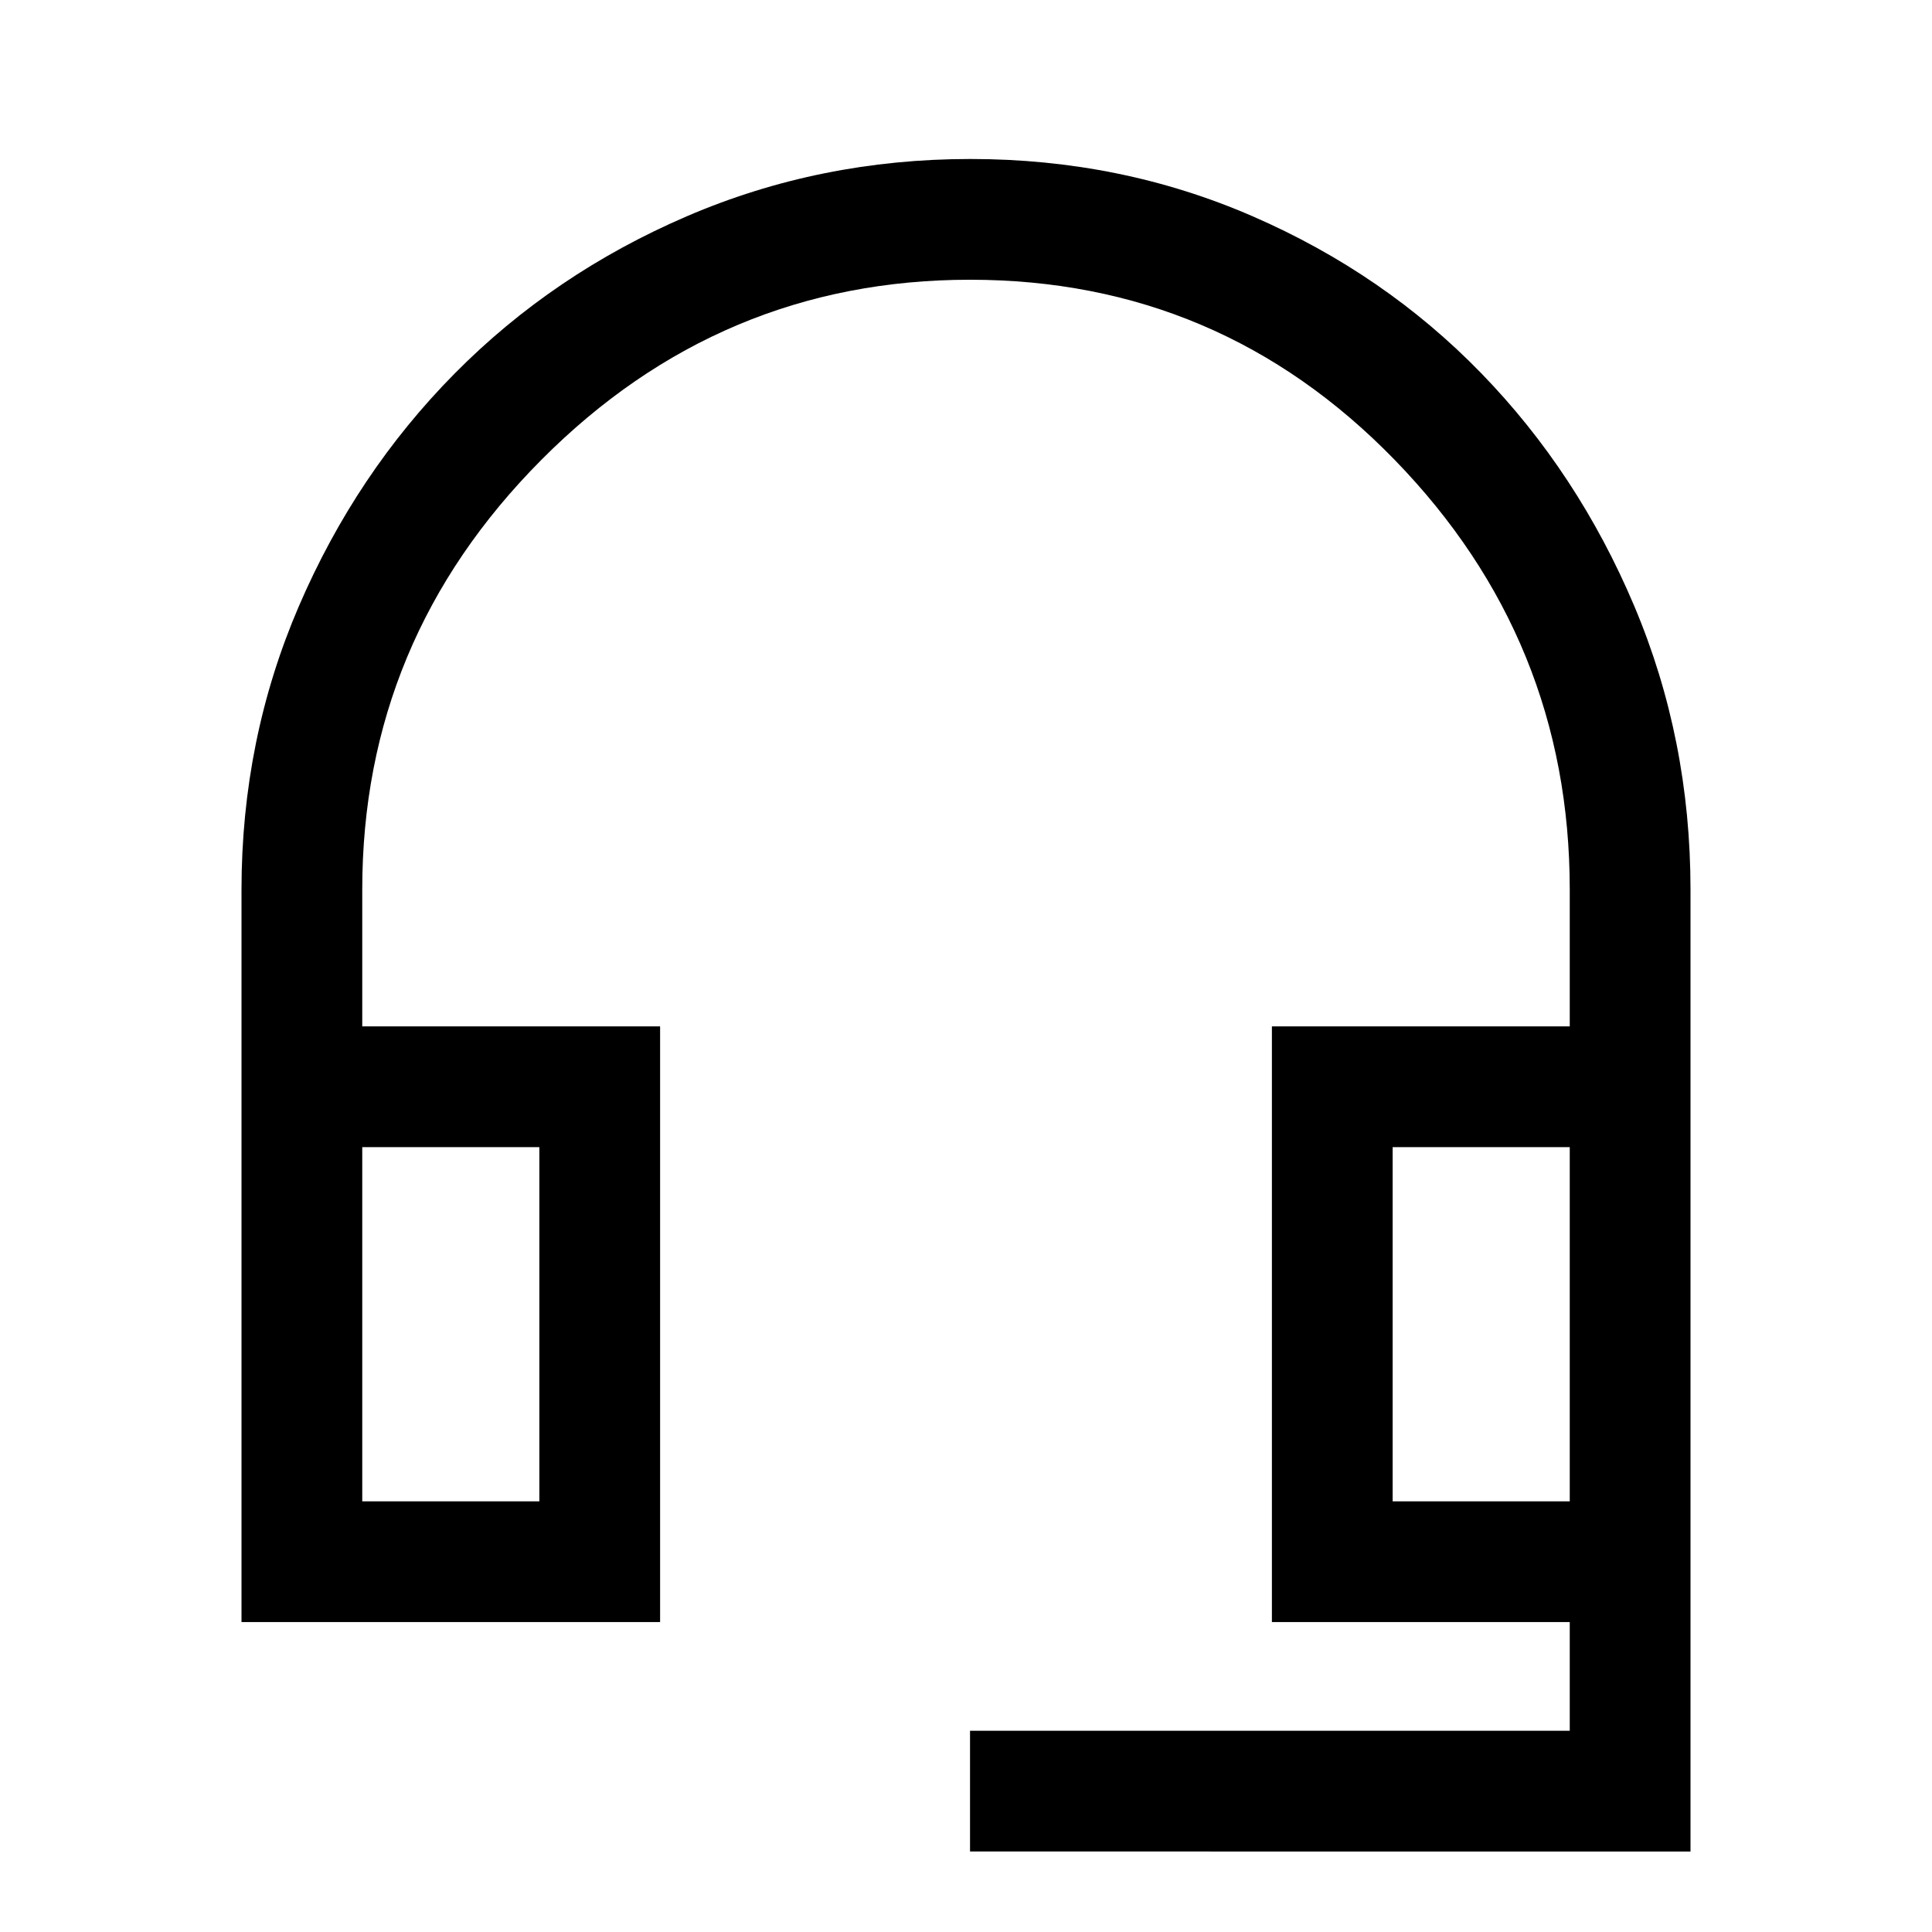 <svg xmlns="http://www.w3.org/2000/svg" viewBox="0 -960 960 960"><path d="M482-40v-60h298v-54H632v-296h148v-68q0-124-87-213.5T482-821q-124 0-213 89.5T180-518v68h148v296H120v-363.8q0-74.78 28.5-140.97 28.5-66.2 77.5-115.71Q275-824 341.2-852.5q66.21-28.5 141-28.5 74.8 0 140.3 28.5Q688-824 736.05-774.51q48.05 49.48 76 115.63Q840-592.73 840-518v478H482ZM180-214h88v-176h-88v176Zm512 0h88v-176h-88v176ZM180-390h88-88Zm512 0h88-88Z"/></svg>